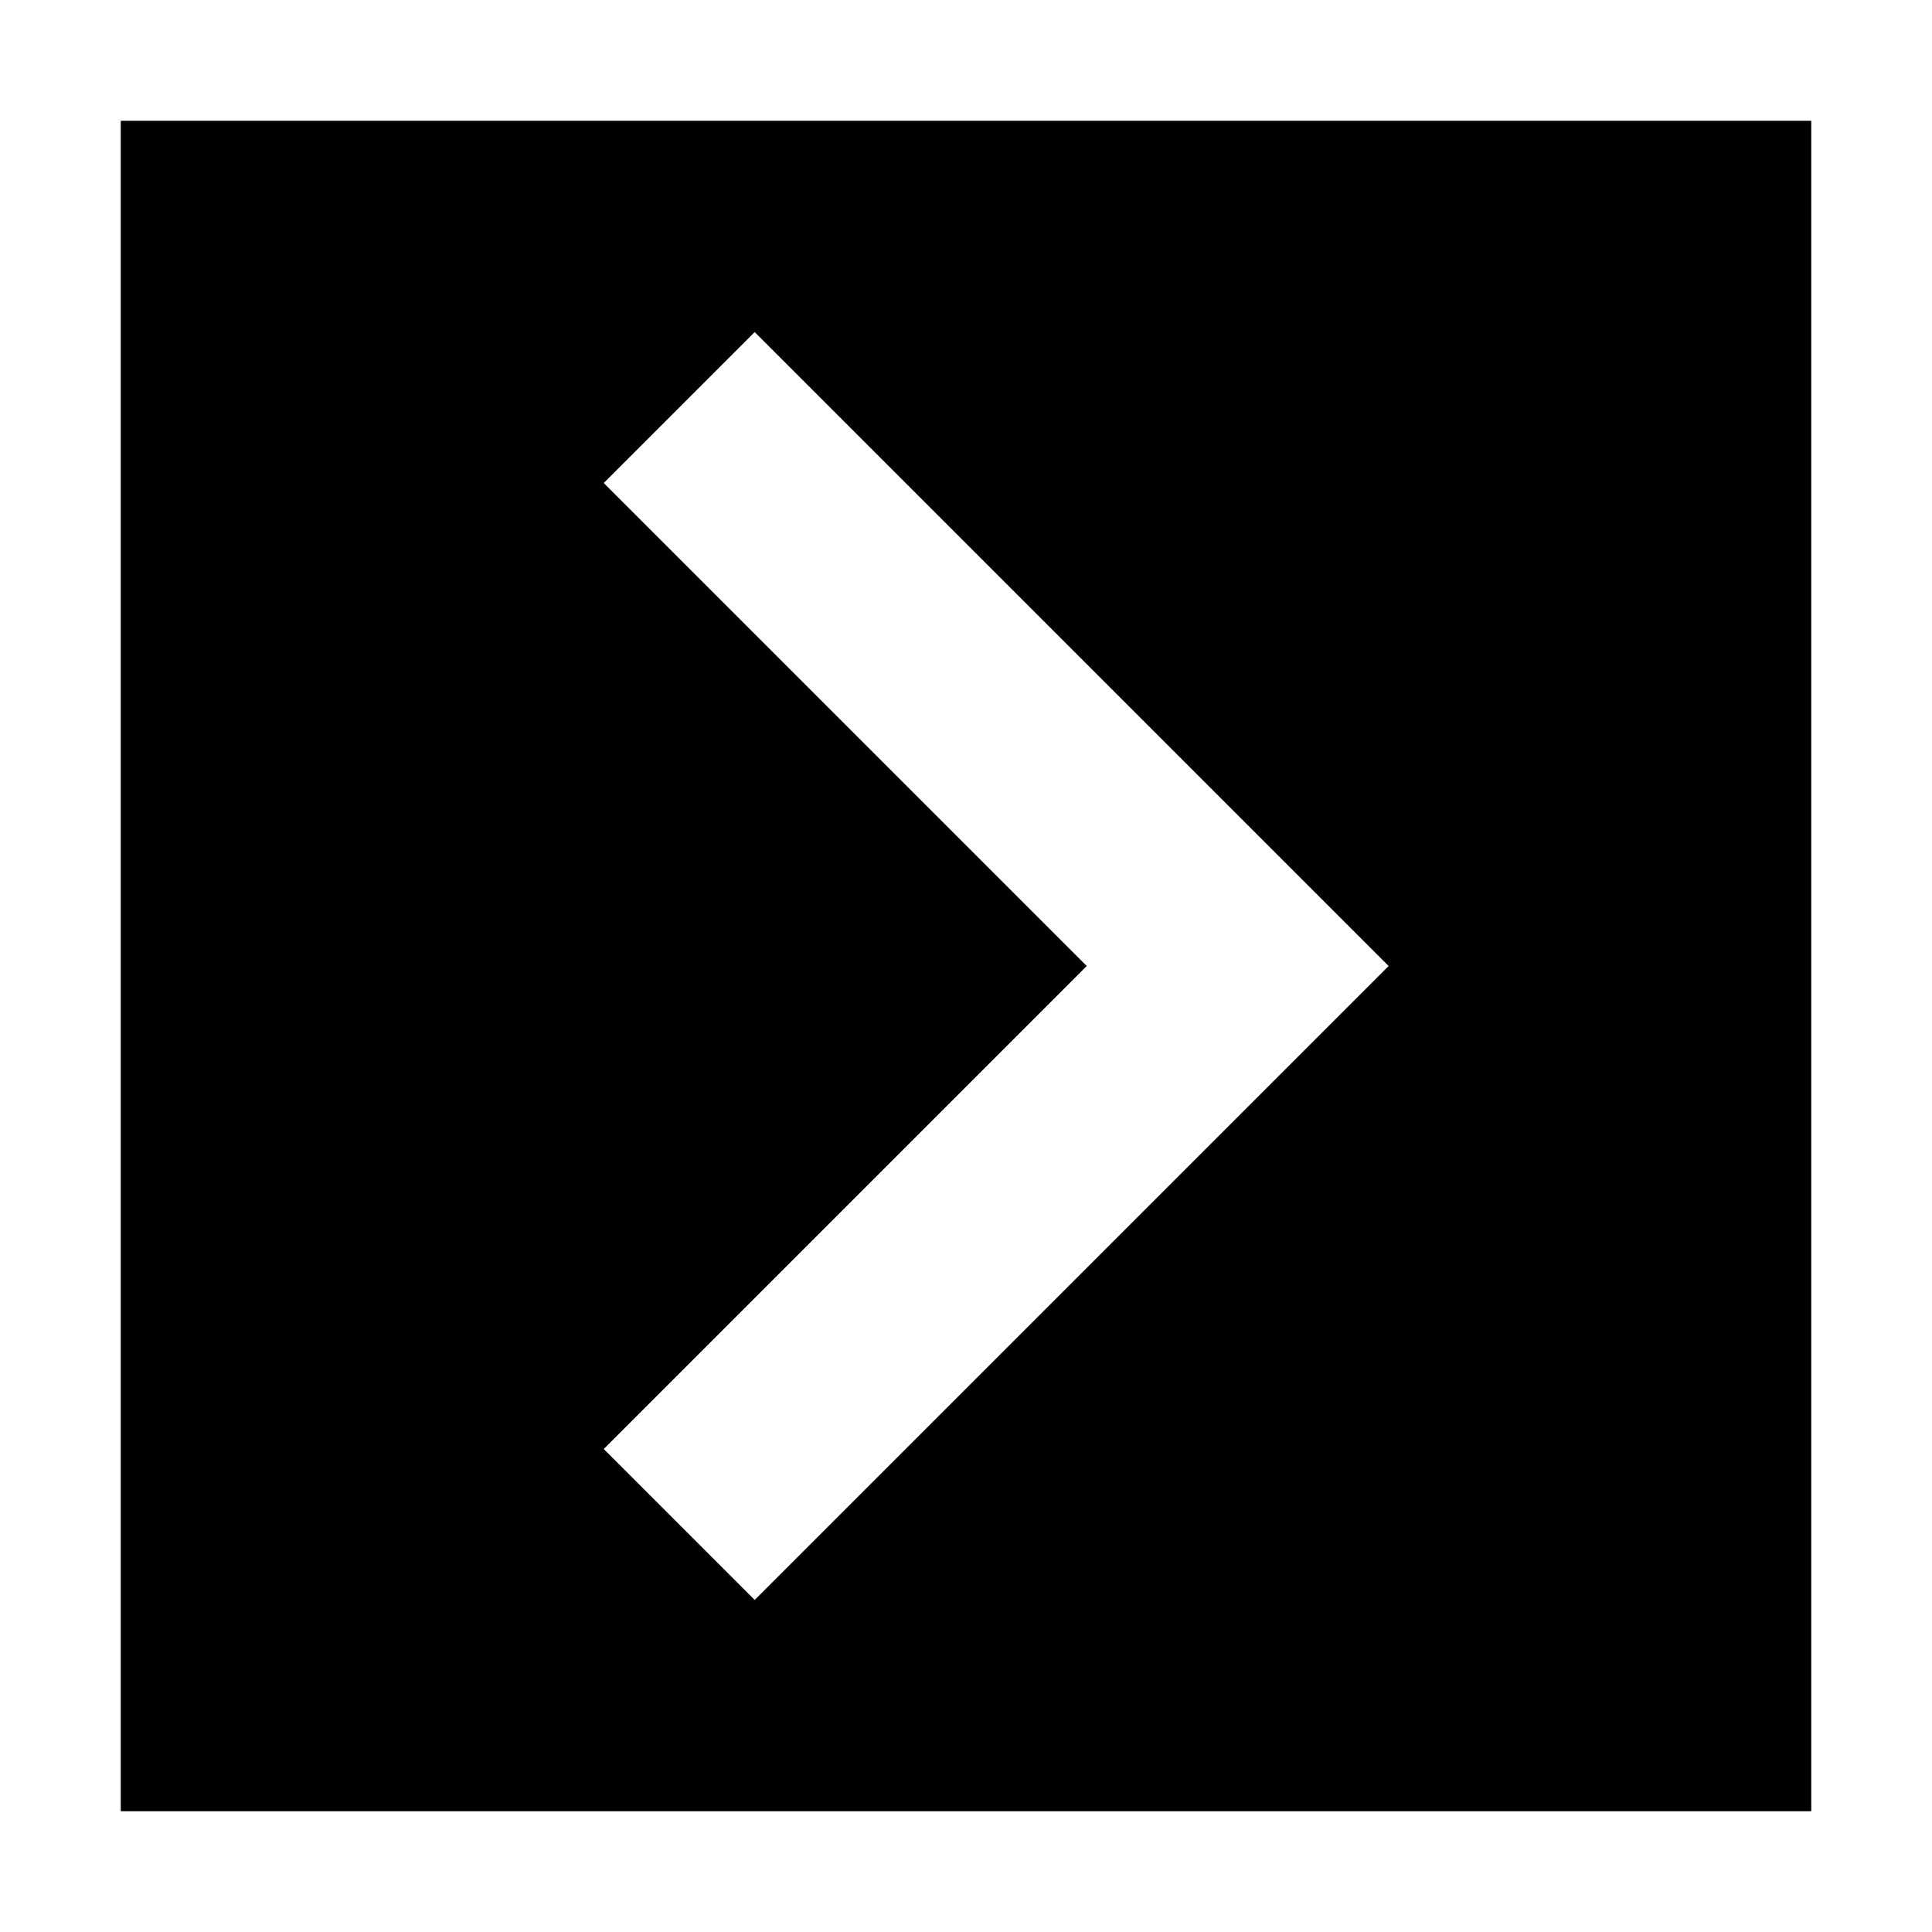 <!-- Generated by IcoMoon.io -->
<svg version="1.1" xmlns="http://www.w3.org/2000/svg" width="32" height="32" viewBox="0 0 32 32">
<title>chevron-right-square</title>
<path d="M2 2v28h28v-28h-28zM12.5 26.5l-2.5-2.5 8-8-8-8 2.5-2.5 10.5 10.5-10.5 10.5z"></path>
</svg>
